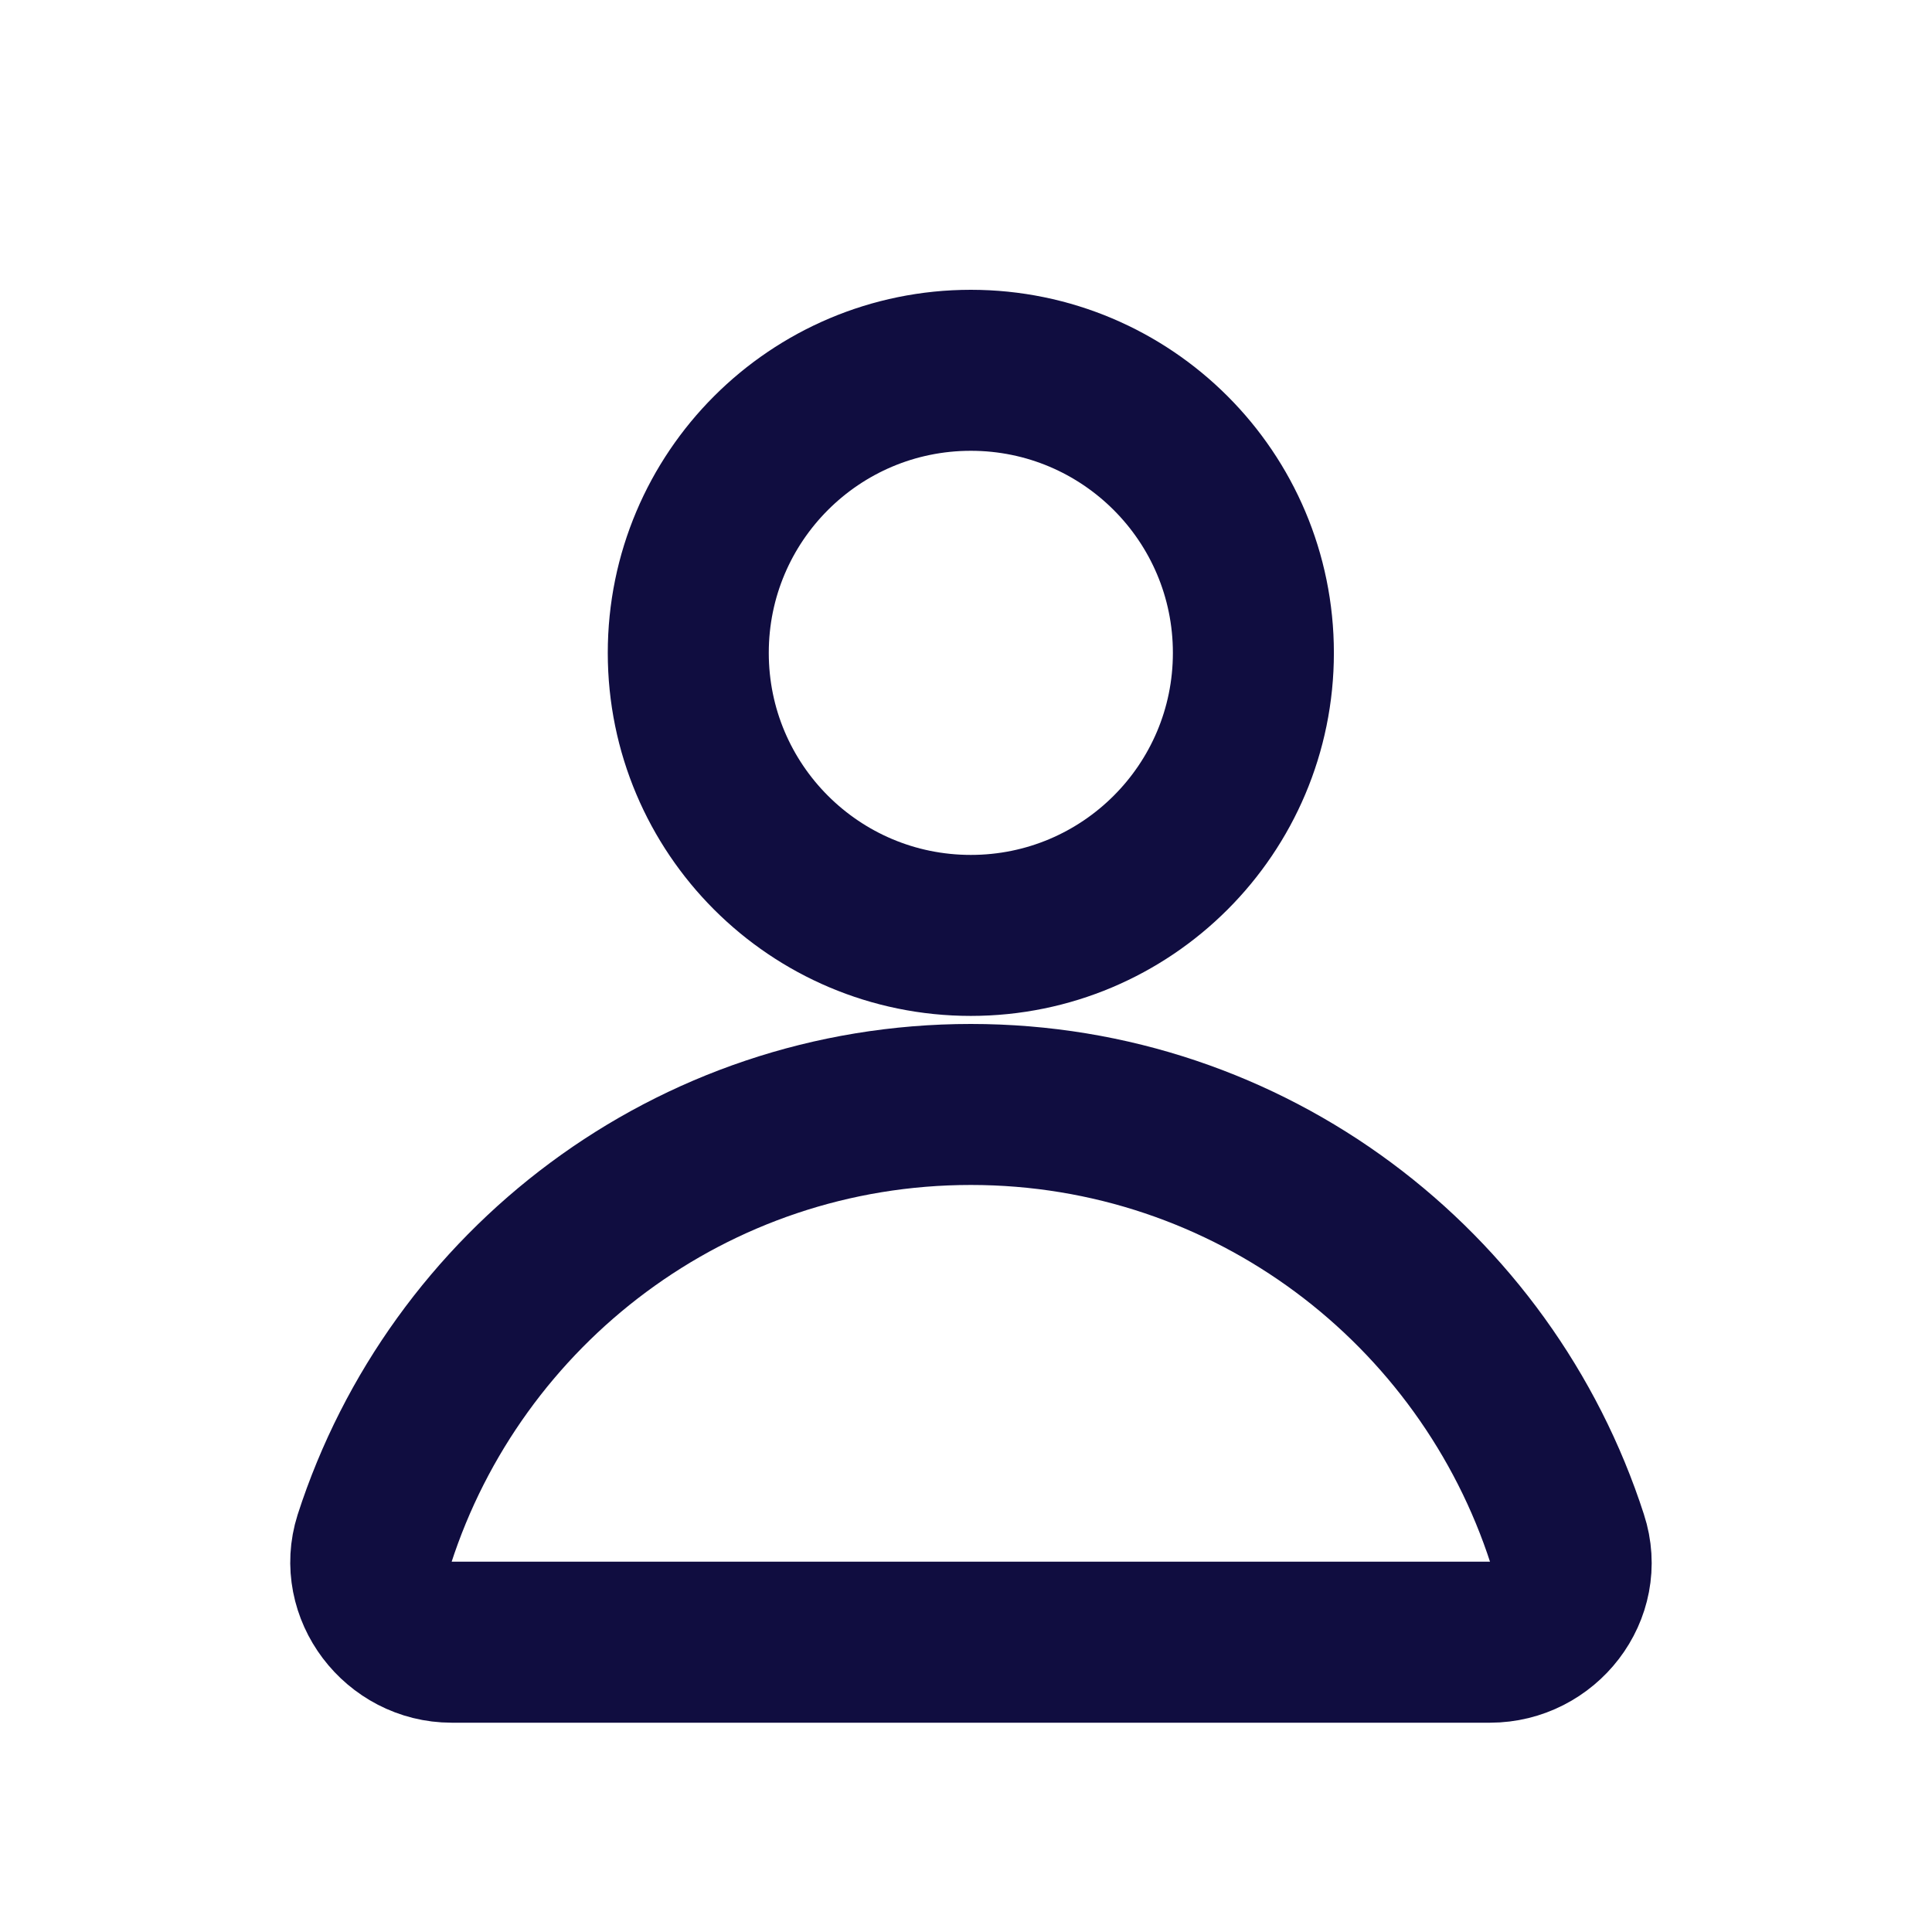 <svg width="24" height="24" viewBox="0 0 24 24" fill="none" xmlns="http://www.w3.org/2000/svg">
<path d="M12.06 11.62C13.998 11.62 15.57 10.049 15.57 8.11C15.57 6.172 13.998 4.6 12.06 4.6C10.121 4.6 8.55 6.172 8.55 8.11C8.55 10.049 10.121 11.62 12.06 11.62Z" stroke="#100D40" stroke-width="2" stroke-miterlimit="10" stroke-linecap="round" stroke-linejoin="round"/>
<path d="M18.51 20.4C19.17 20.4 19.68 19.76 19.47 19.12C18.46 15.99 15.53 13.72 12.06 13.72C8.59 13.72 5.66 15.99 4.65 19.12C4.45 19.75 4.95 20.4 5.61 20.4H18.51Z" stroke="#100D40" stroke-width="2" stroke-miterlimit="10" stroke-linecap="round" stroke-linejoin="round"/>
</svg>
